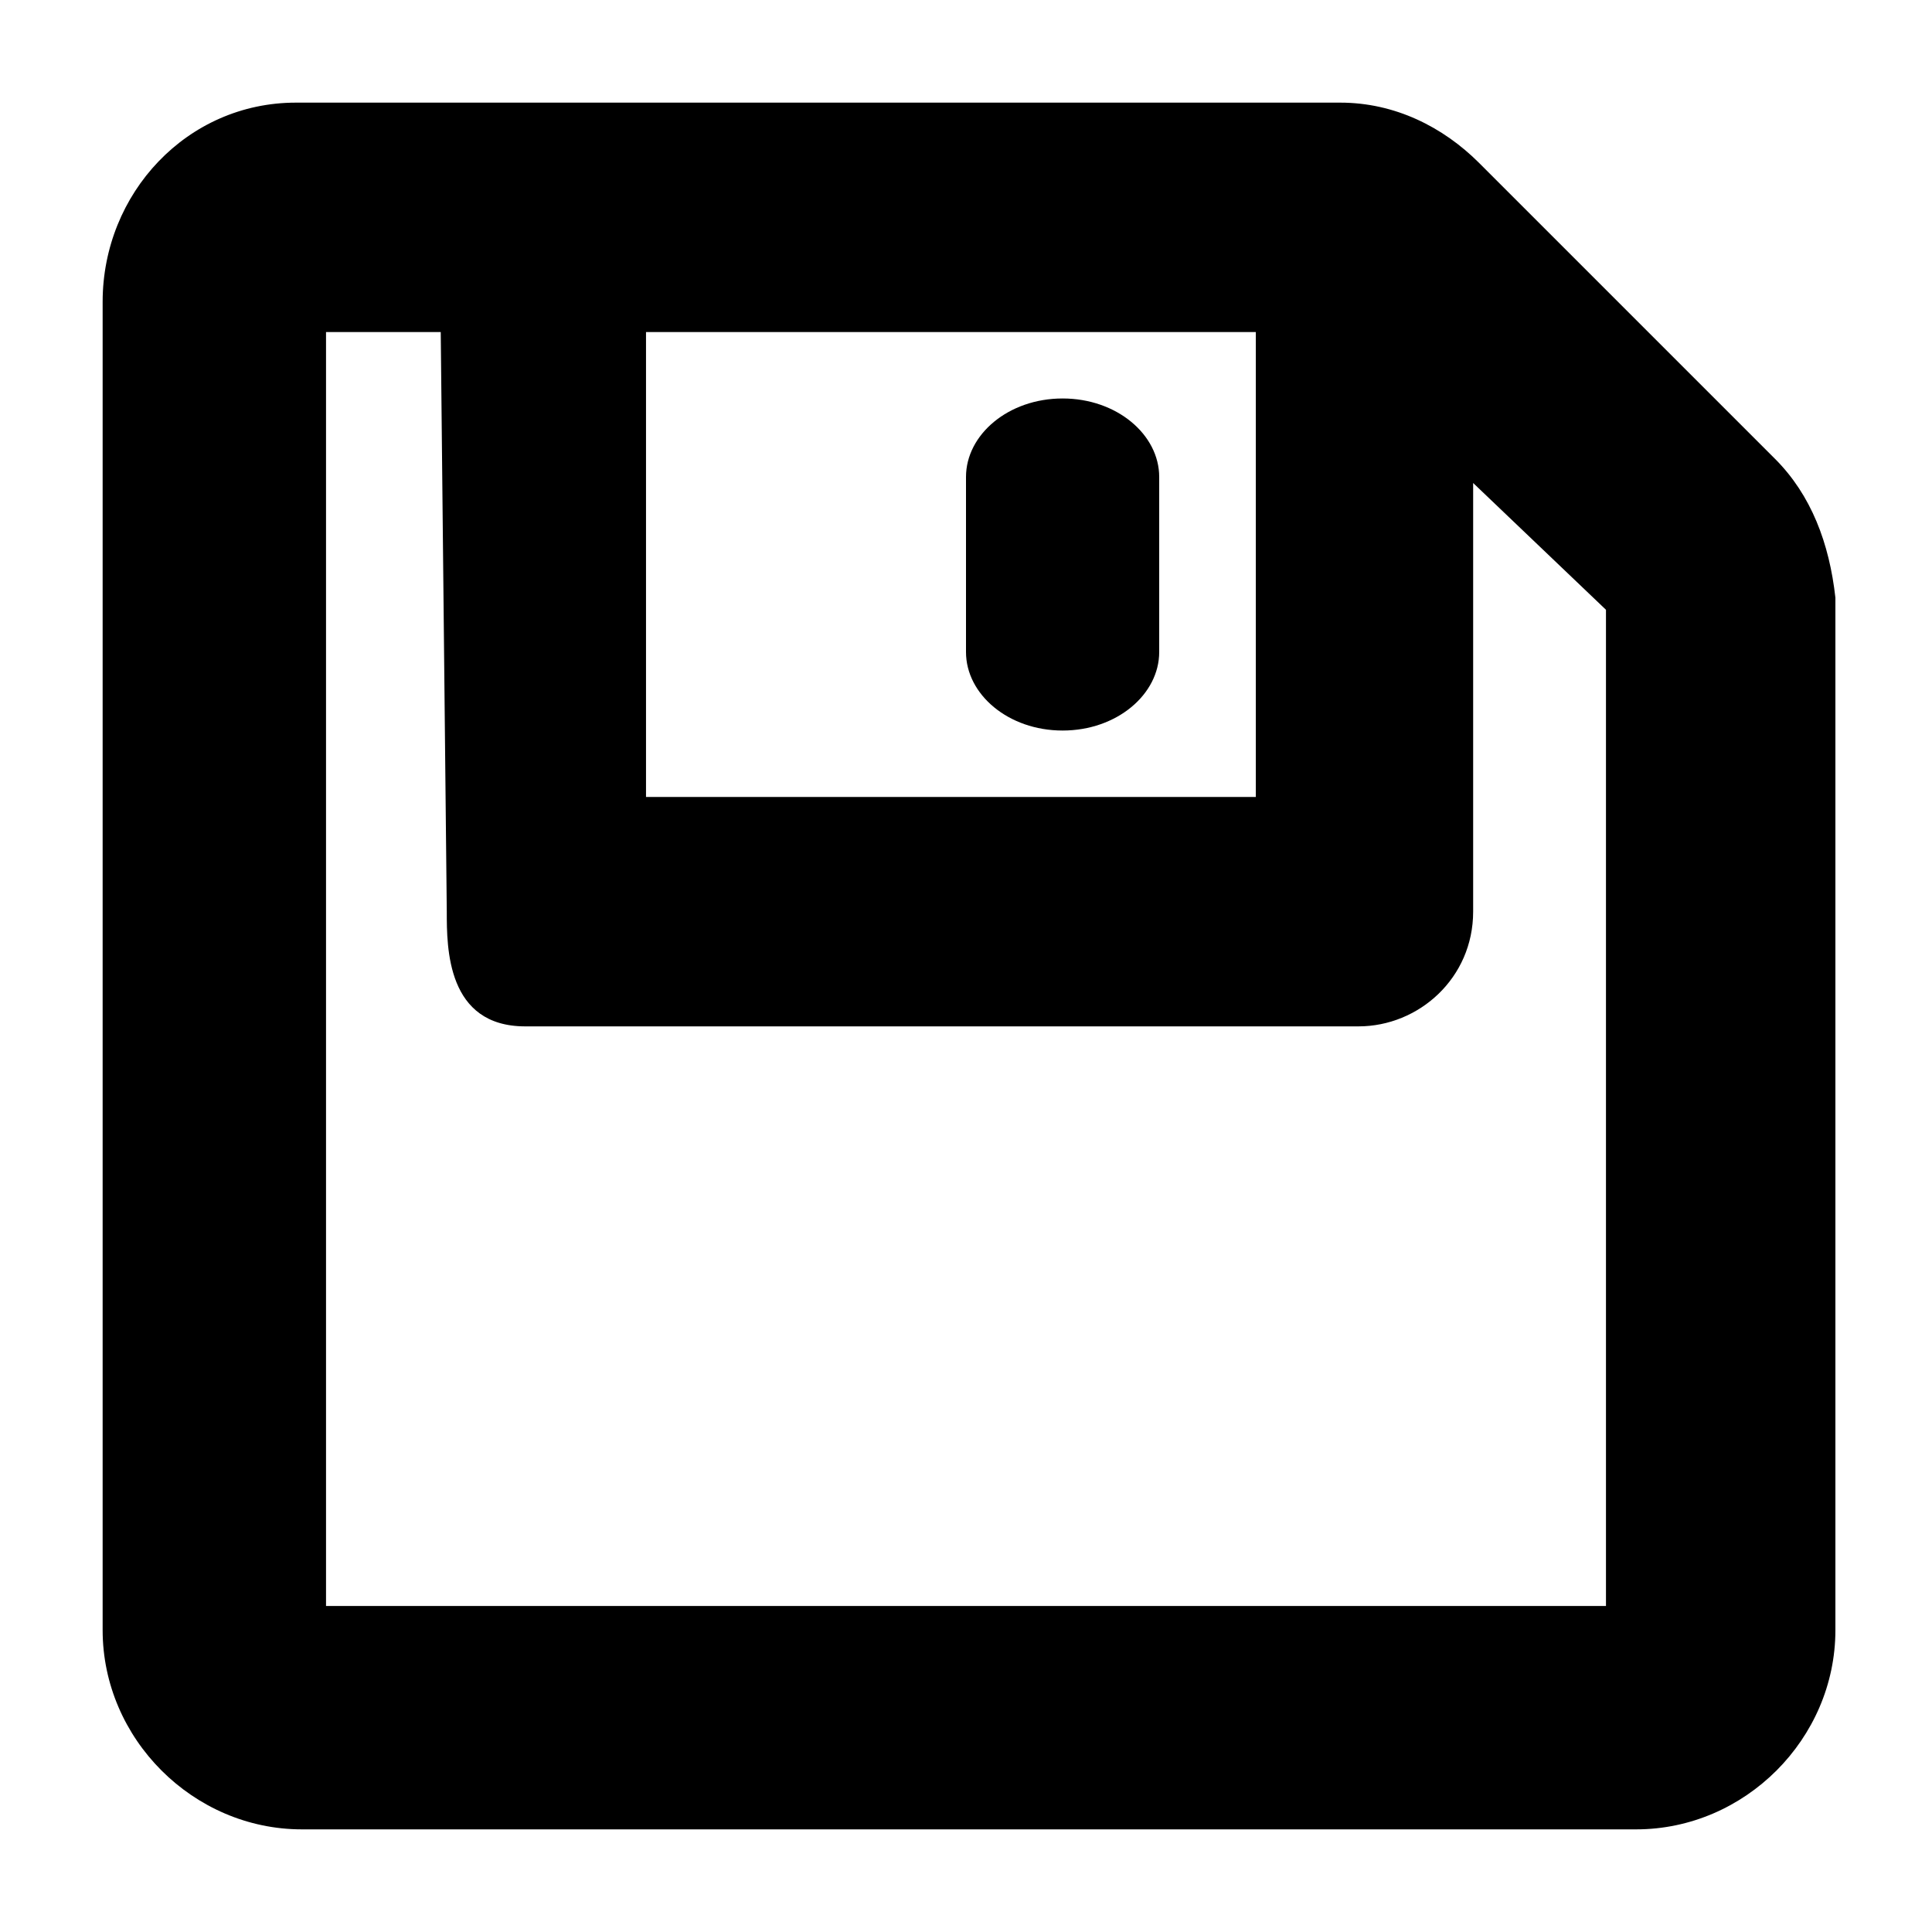 <svg xmlns="http://www.w3.org/2000/svg" viewBox="0 0 32 32"><path d="M29.4 7.6l-4.9-4.9c-.6-.6-1.4-1-2.3-1H4.9C3.1 1.7 1.7 3.2 1.7 5v22c0 1.8 1.5 3.3 3.3 3.3h22.1c1.8 0 3.3-1.5 3.3-3.3V9.9c-.1-.9-.4-1.7-1-2.3zm-18.7 5.6V5.5h10.1v7.7H10.7zm15.9-3.1v16.5H5.4V5.5h1.9l.1 9.6c0 .6 0 1.9 1.3 1.9h13.8c1 0 1.9-.8 1.9-1.9V8l2.2 2.1z"/><path d="M17.6 6.6c-.9 0-1.6.6-1.6 1.3v2.9c0 .7.7 1.3 1.6 1.3s1.6-.6 1.6-1.3V7.9c0-.7-.7-1.3-1.6-1.3z"/></svg>